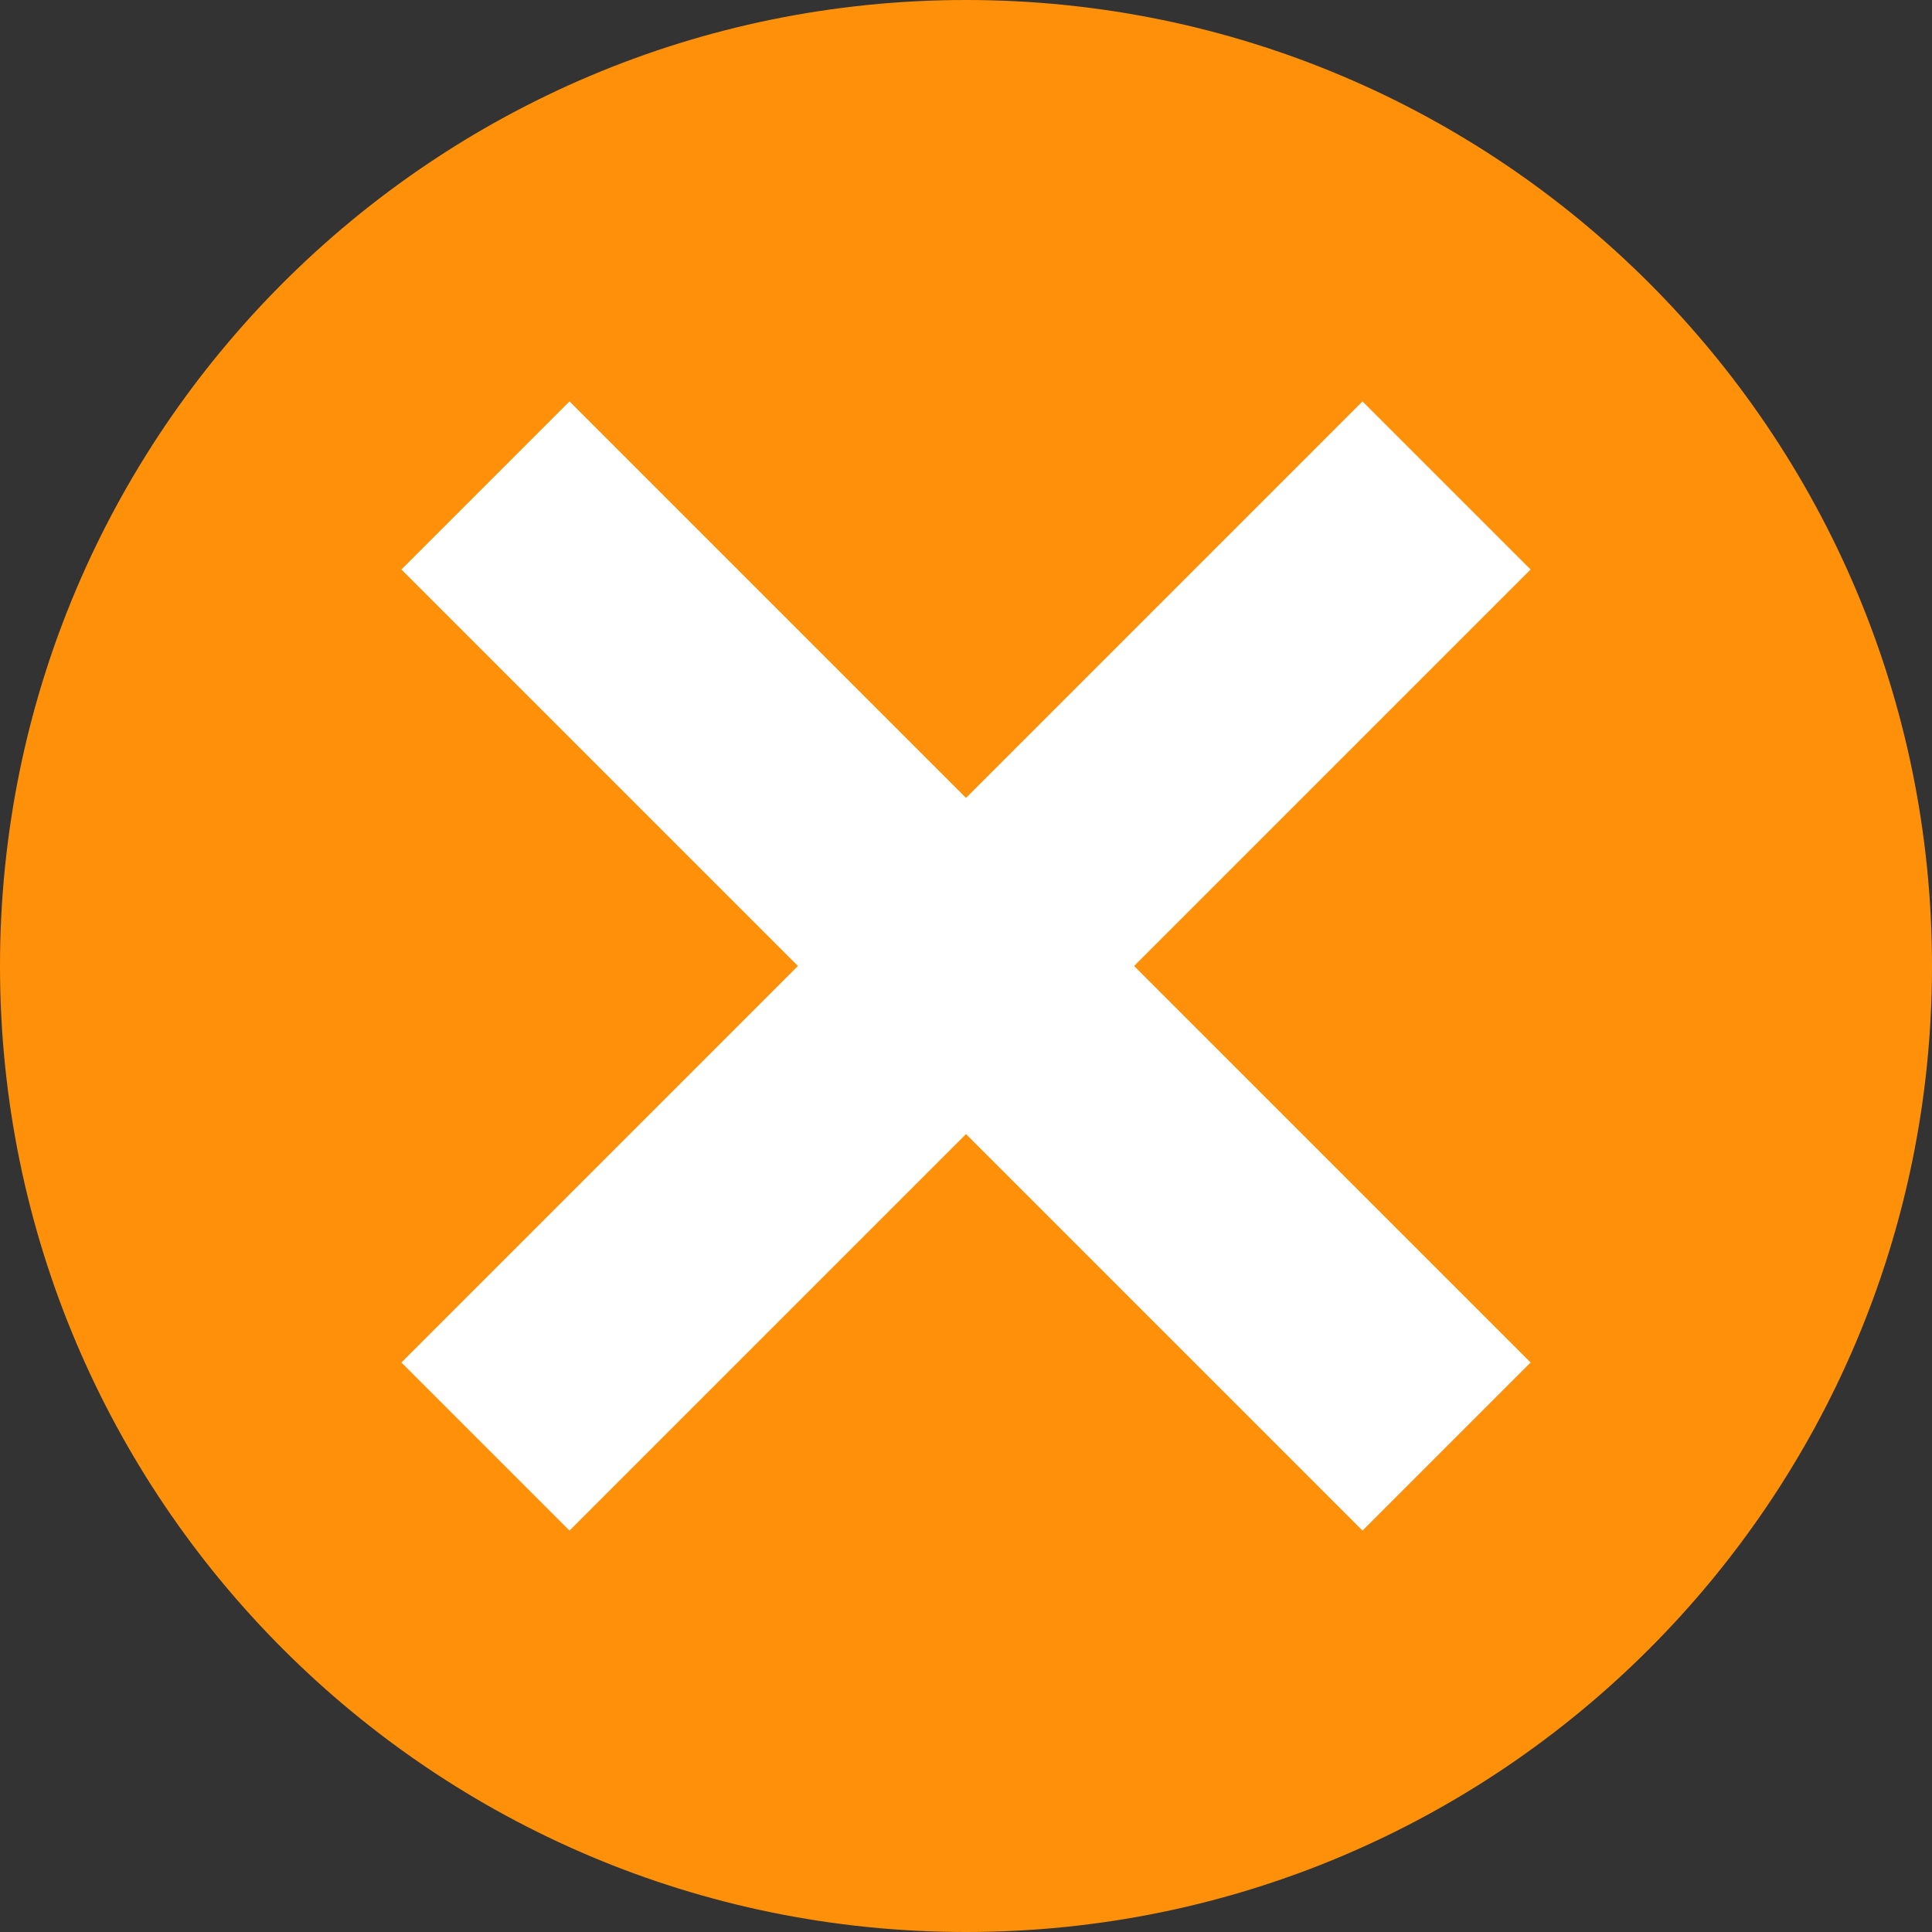 <svg width="44" height="44" viewBox="0 0 44 44" fill="none" xmlns="http://www.w3.org/2000/svg">
<rect x="0" y="0" width="44" height="44" fill="#333333" stroke="none"/>
<circle cx="21" cy="22" r="18" fill="white"/>
<path fill-rule="evenodd" clip-rule="evenodd" d="M22 44C34.15 44 44 34.15 44 22C44 9.85 34.15 0 22 0C9.85 0 0 9.85 0 22C0 34.15 9.85 44 22 44ZM9.142 31.03L18.172 22L9.142 12.97L12.97 9.142L22 18.172L31.03 9.142L34.858 12.97L25.828 22L34.858 31.03L31.03 34.858L22 25.828L12.97 34.858L9.142 31.03Z" fill="#FF910A"/>
</svg>
